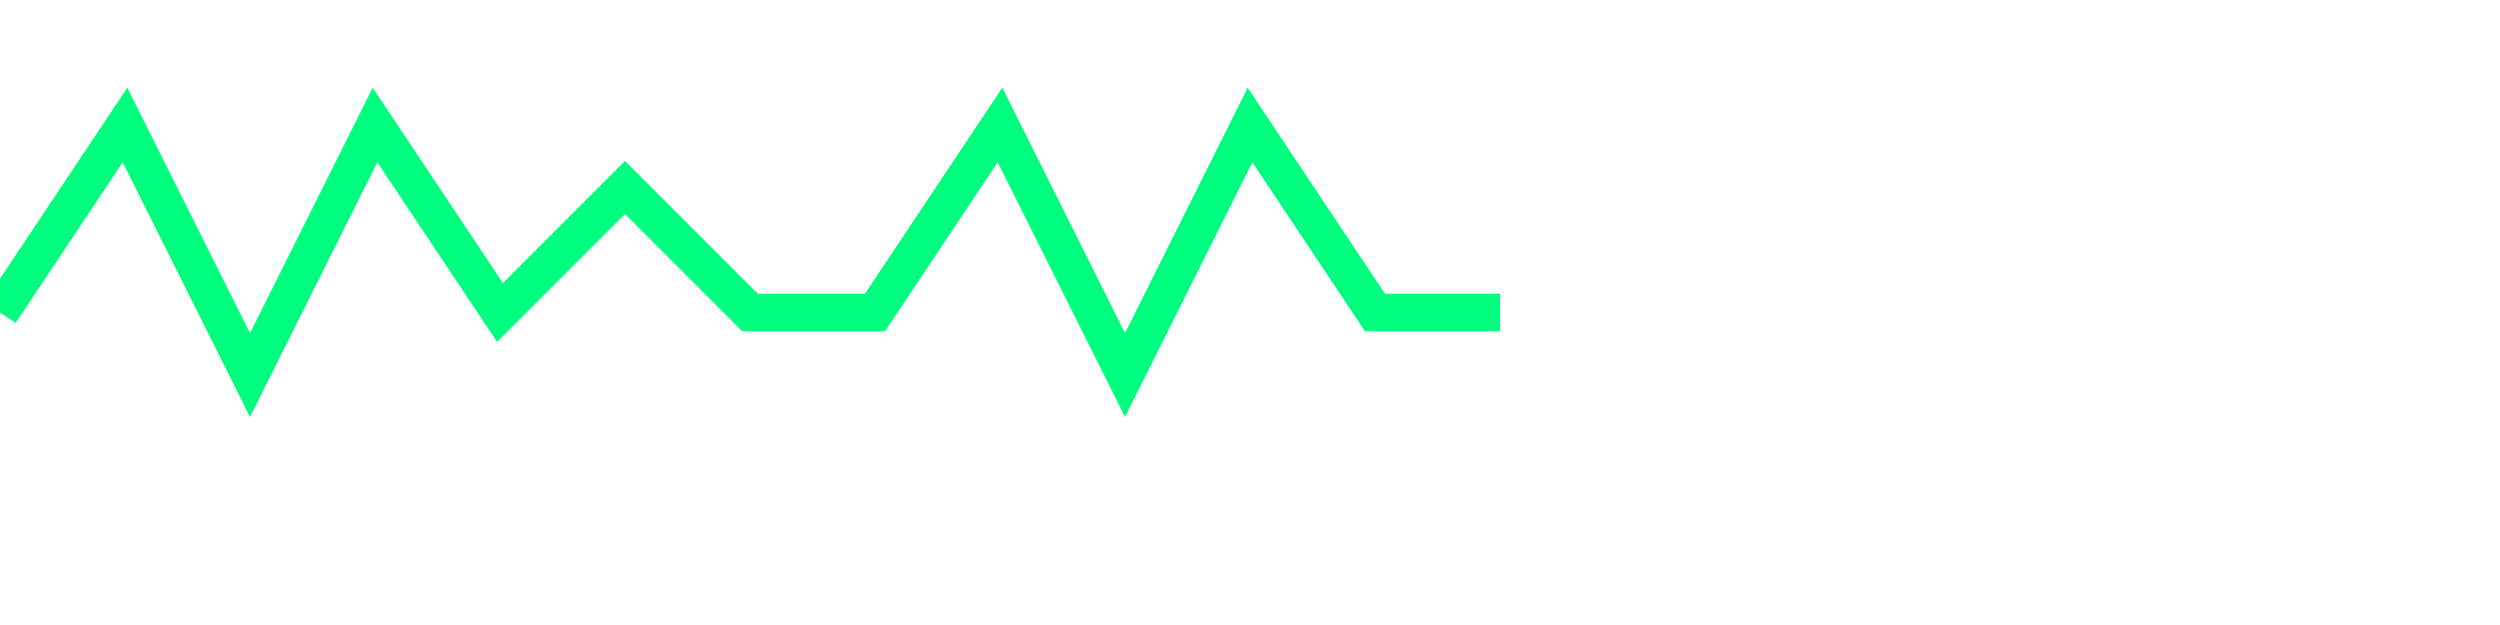 <svg width="200" height="50" xmlns="http://www.w3.org/2000/svg">
  <polyline points="0,25 10,10 20,30 30,10 40,25 50,15 60,25 70,25 80,10 90,30 100,10 110,25 120,25" 
    stroke="#00ff7f" stroke-width="3" fill="none">
    <animate attributeName="points" 
      values="0,25 10,10 20,30 30,10 40,25 50,15 60,25 70,25 80,10 90,30 100,10 110,25 120,25;
              0,25 10,30 20,10 30,30 40,25 50,35 60,25 70,25 80,30 90,10 100,30 110,25 120,25" 
      dur="1s" repeatCount="indefinite" />
  </polyline>
</svg>
